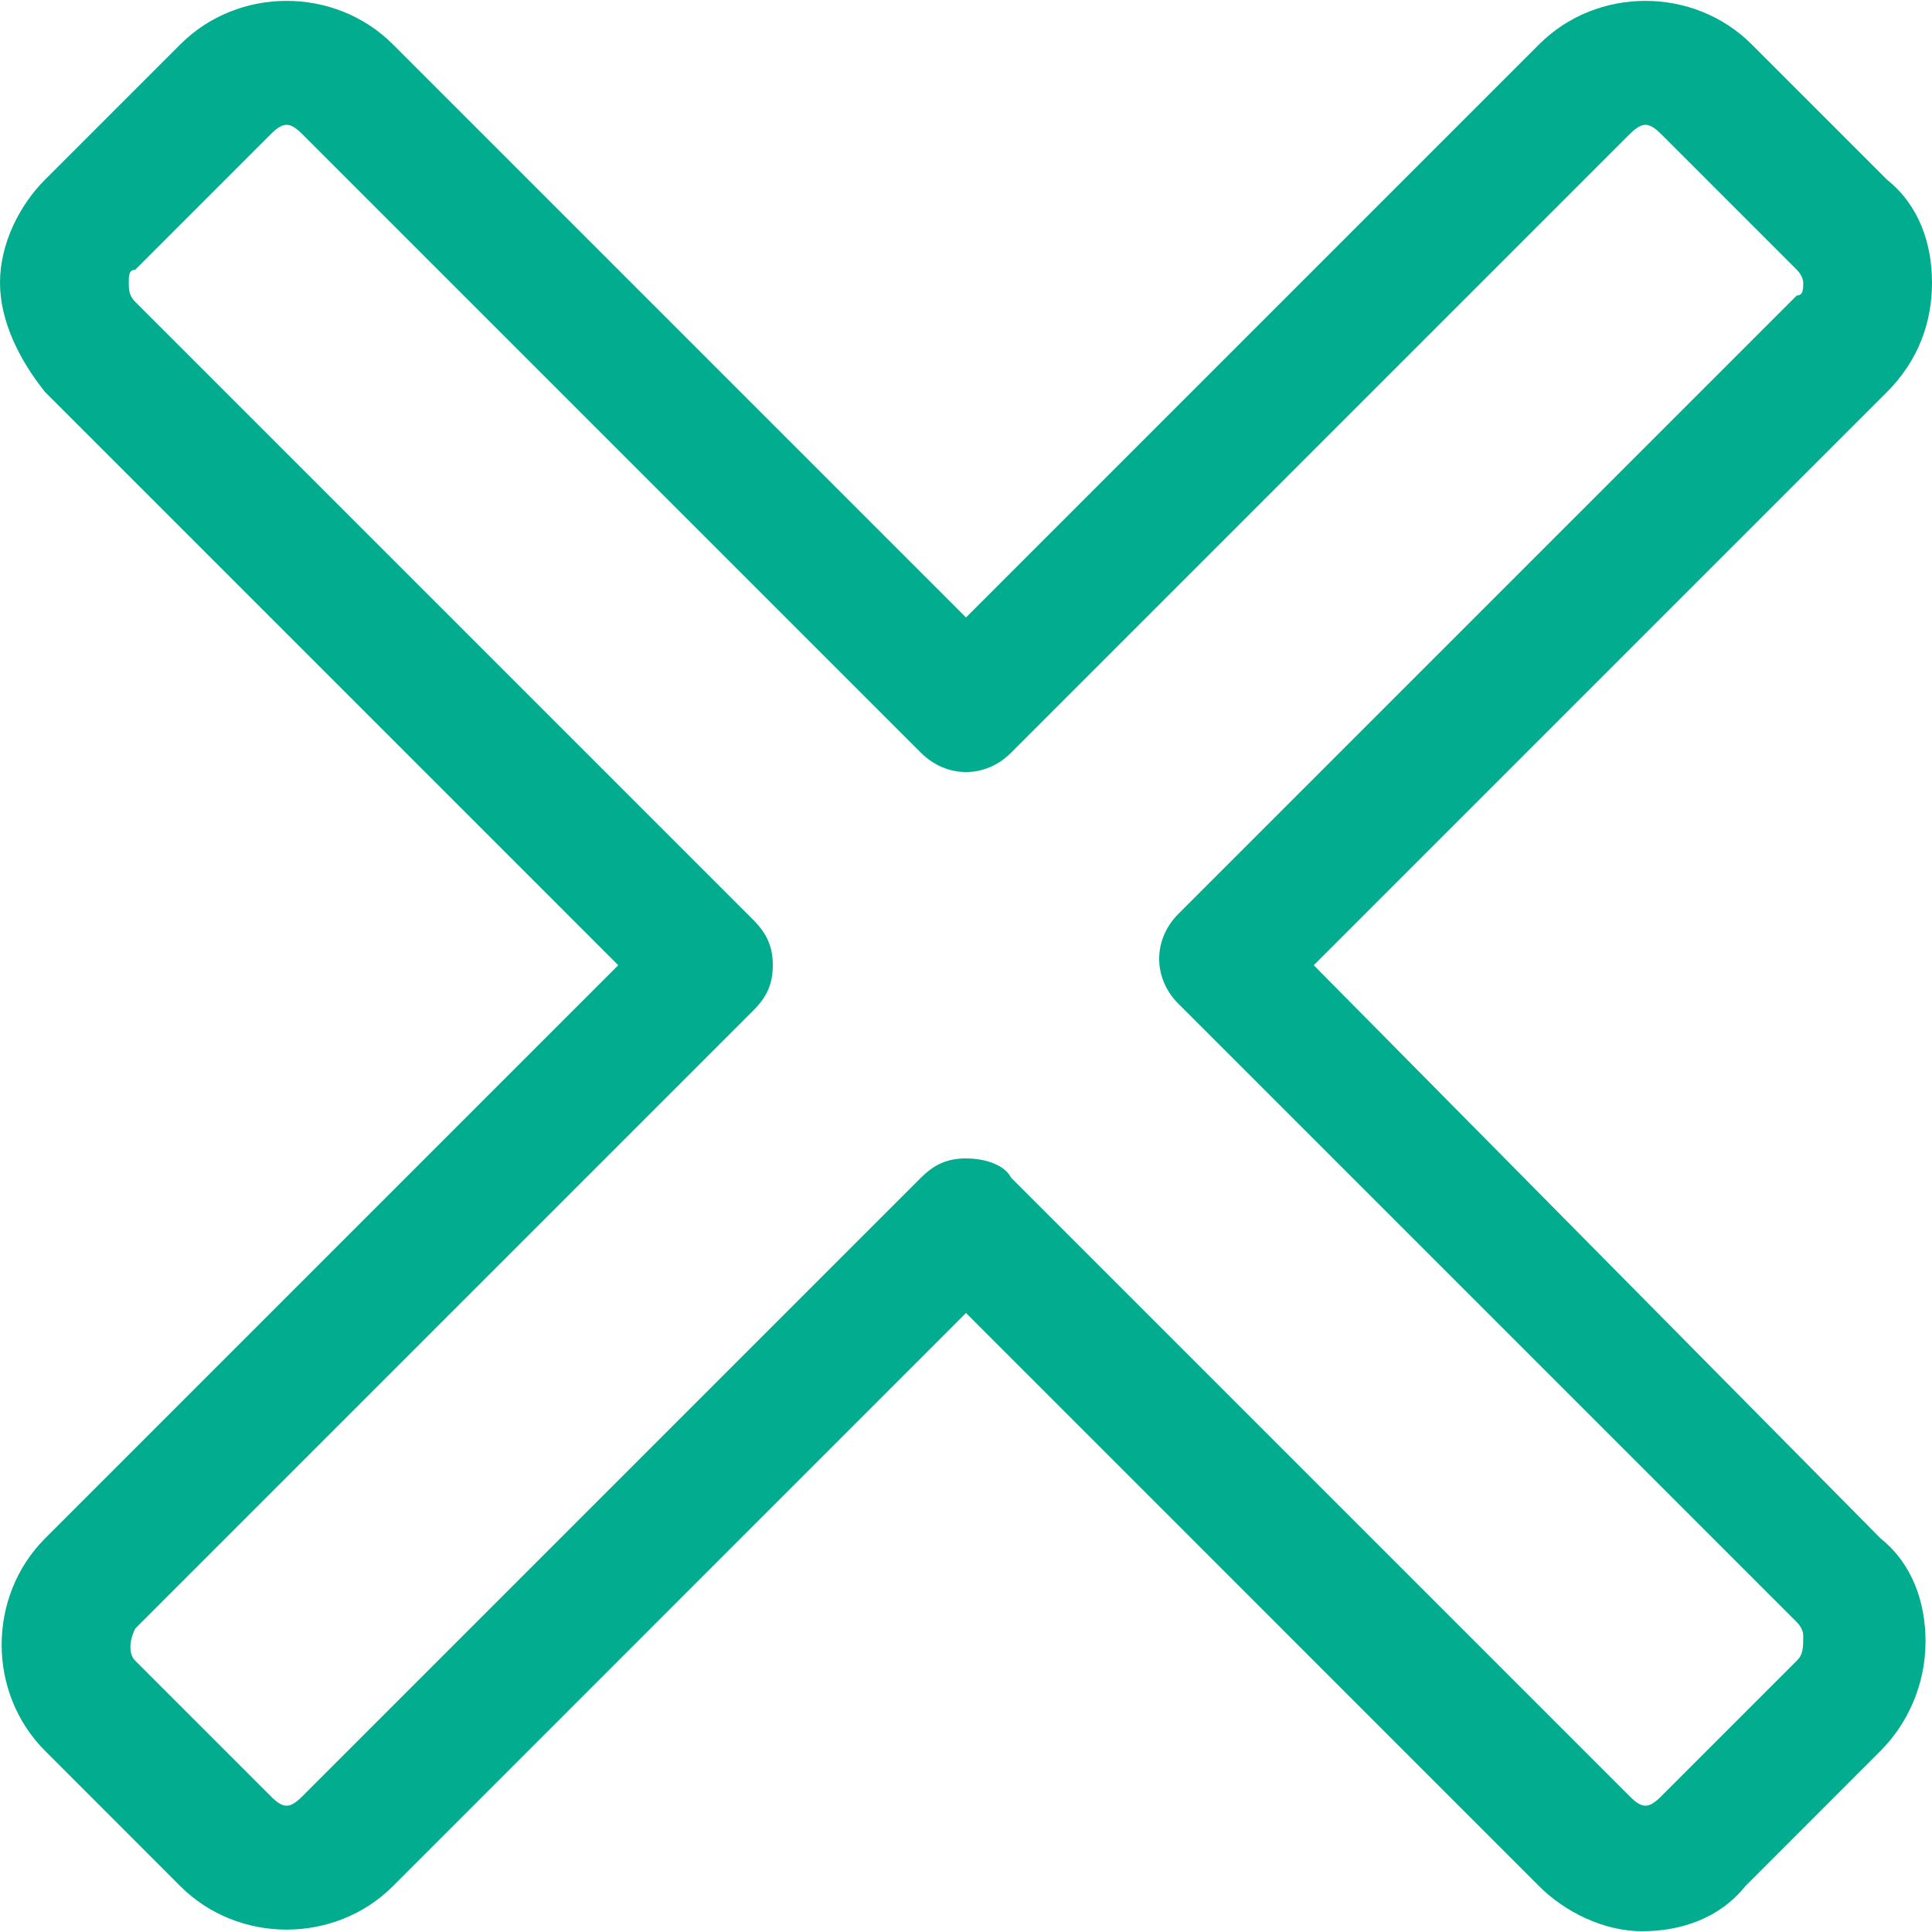 <svg width="20" height="20" viewBox="0 0 20 20" fill="none" xmlns="http://www.w3.org/2000/svg">
<path d="M19.467 15.925L13.6 9.992L19.533 4.059C19.867 3.725 20 3.325 20 2.925C20 2.525 19.867 2.125 19.533 1.859L18.133 0.459C17.533 -0.141 16.533 -0.141 15.933 0.459L10 6.392L4.067 0.459C3.467 -0.141 2.467 -0.141 1.867 0.459L0.467 1.859C0.2 2.125 0 2.525 0 2.925C0 3.325 0.2 3.725 0.467 4.059L6.4 9.992L0.467 15.925C-0.133 16.526 -0.133 17.526 0.467 18.125L1.867 19.526C2.467 20.125 3.467 20.125 4.067 19.526L10 13.592L15.933 19.526C16.2 19.792 16.6 19.992 17 19.992C17.4 19.992 17.8 19.859 18.067 19.526L19.467 18.125C19.733 17.859 19.933 17.459 19.933 16.992C19.933 16.592 19.8 16.192 19.467 15.925ZM18.6 17.192L17.2 18.592C17.067 18.726 17 18.726 16.867 18.592L10.467 12.192C10.4 12.059 10.2 11.992 10 11.992C9.8 11.992 9.667 12.059 9.533 12.192L3.133 18.592C3 18.726 2.933 18.726 2.8 18.592L1.4 17.192C1.333 17.125 1.333 16.992 1.4 16.859L7.8 10.459C7.933 10.325 8 10.192 8 9.992C8 9.792 7.933 9.659 7.8 9.525L1.4 3.125C1.333 3.059 1.333 2.992 1.333 2.925C1.333 2.859 1.333 2.792 1.4 2.792L2.8 1.392C2.933 1.259 3 1.259 3.133 1.392L9.533 7.792C9.8 8.059 10.2 8.059 10.467 7.792L16.867 1.392C17 1.259 17.067 1.259 17.2 1.392L18.6 2.792C18.667 2.859 18.667 2.925 18.667 2.925C18.667 2.992 18.667 3.059 18.6 3.059L12.2 9.459C11.933 9.725 11.933 10.126 12.2 10.392L18.6 16.792C18.667 16.859 18.667 16.925 18.667 16.925C18.667 17.059 18.667 17.125 18.6 17.192Z" fill="#02AC8F"/>
</svg>
